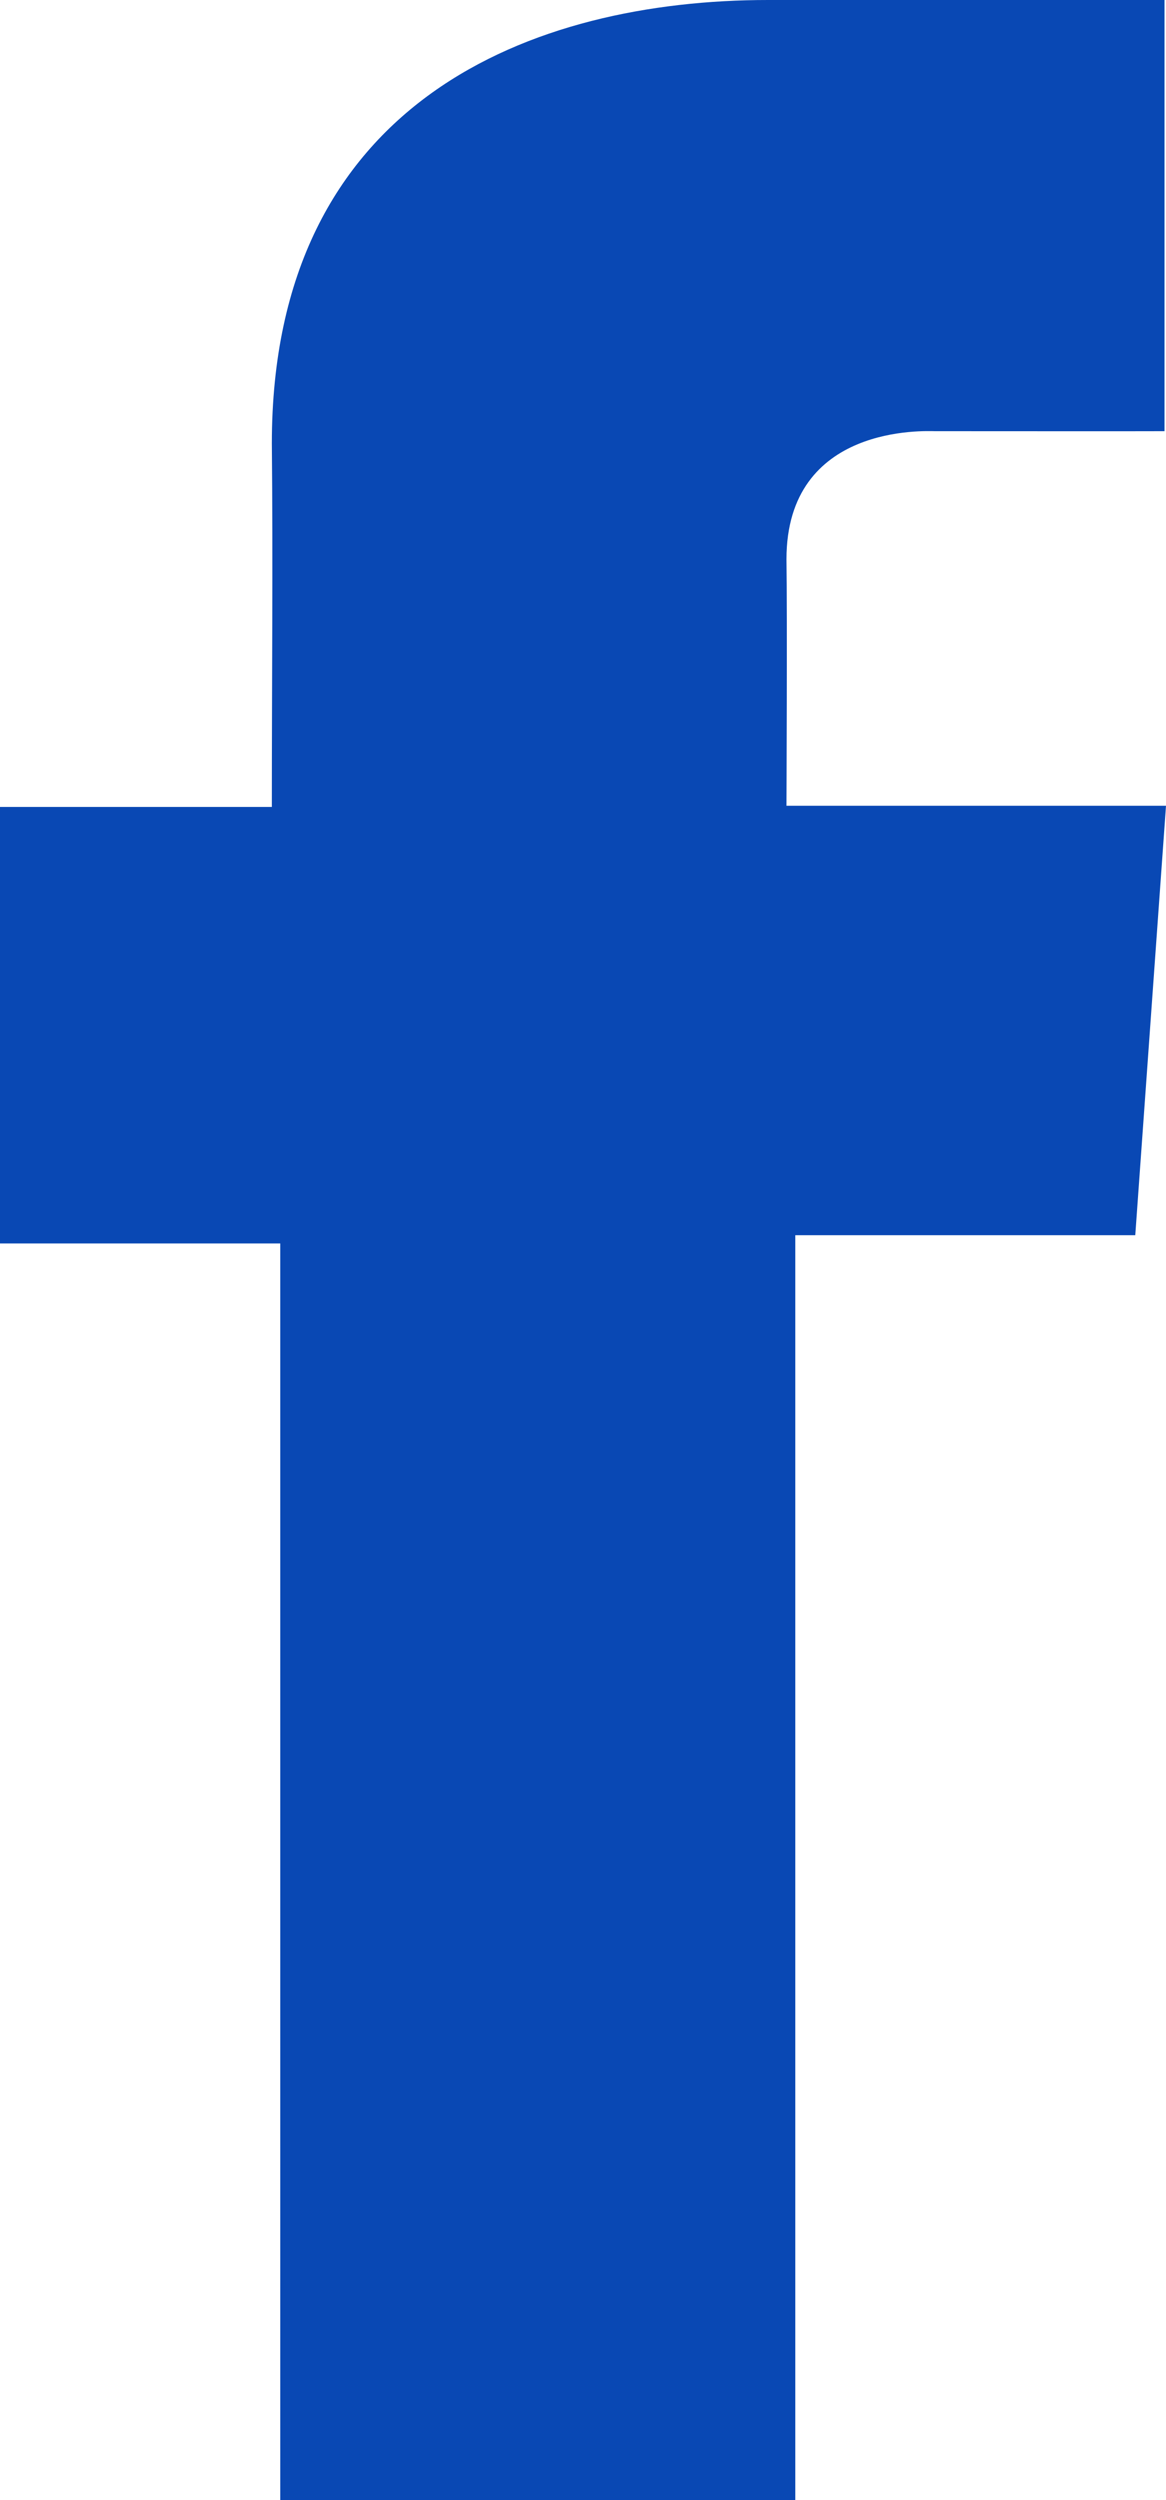 <svg width="14" height="30" viewBox="0 0 14 30" fill="none" xmlns="http://www.w3.org/2000/svg">
<path d="M13.979 0H9.224C6.403 0 3.264 1.197 3.264 5.321C3.278 6.758 3.264 8.134 3.264 9.683H0V14.921H3.365V30H9.549V14.822H13.631L14 9.669H9.443C9.443 9.669 9.453 7.376 9.443 6.711C9.443 5.081 11.124 5.174 11.226 5.174C12.026 5.174 13.582 5.176 13.982 5.174V0H13.979Z" fill="#0948B4"/>
</svg>
